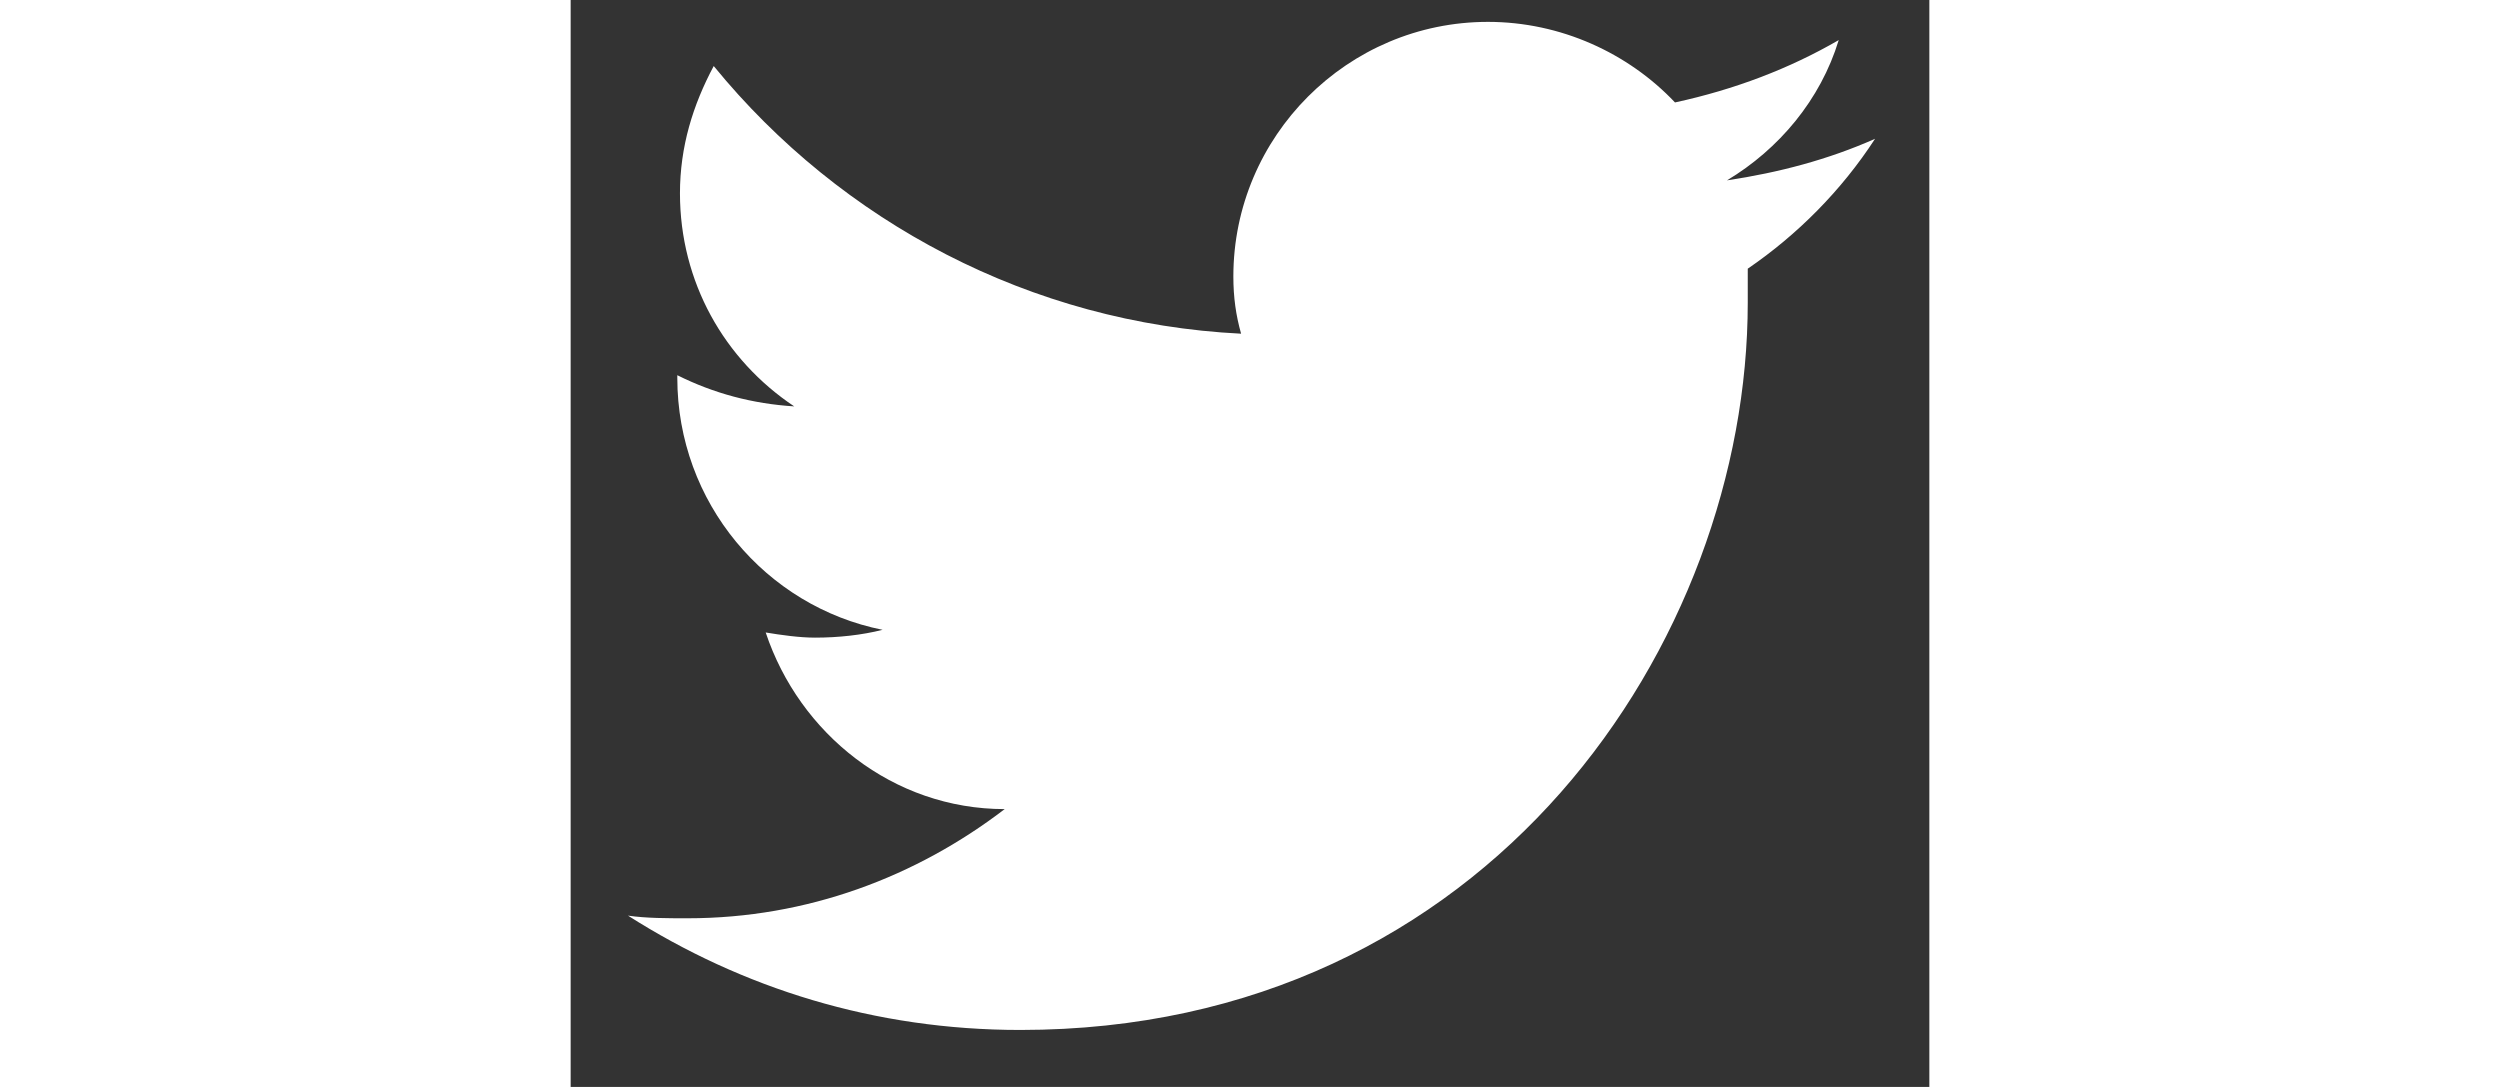 <svg width="23" height="10" viewBox="0 0 20 16" fill="none" xmlns="http://www.w3.org/2000/svg">
<rect x="0" y="0" width="20" height="16" fill="#333333" stroke="none"/>
<path d="M19.201 2.043C18.512 2.349 17.786 2.54 17.021 2.655C17.786 2.196 18.398 1.47 18.666 0.59C17.939 1.011 17.136 1.317 16.256 1.508C15.568 0.781 14.573 0.322 13.502 0.322C11.437 0.322 9.755 2.005 9.755 4.07C9.755 4.376 9.793 4.644 9.869 4.912C6.772 4.759 3.98 3.267 2.106 0.972C1.8 1.546 1.609 2.158 1.609 2.846C1.609 4.147 2.259 5.294 3.291 5.982C2.679 5.944 2.106 5.791 1.57 5.523V5.562C1.57 7.397 2.871 8.927 4.592 9.271C4.286 9.348 3.942 9.386 3.597 9.386C3.368 9.386 3.1 9.348 2.871 9.31C3.368 10.801 4.745 11.91 6.389 11.91C5.089 12.905 3.483 13.517 1.723 13.517C1.417 13.517 1.111 13.517 0.844 13.478C2.526 14.549 4.477 15.161 6.619 15.161C13.541 15.161 17.327 9.424 17.327 4.453C17.327 4.3 17.327 4.108 17.327 3.955C18.054 3.458 18.704 2.808 19.201 2.043Z" fill="white"/>
</svg>

